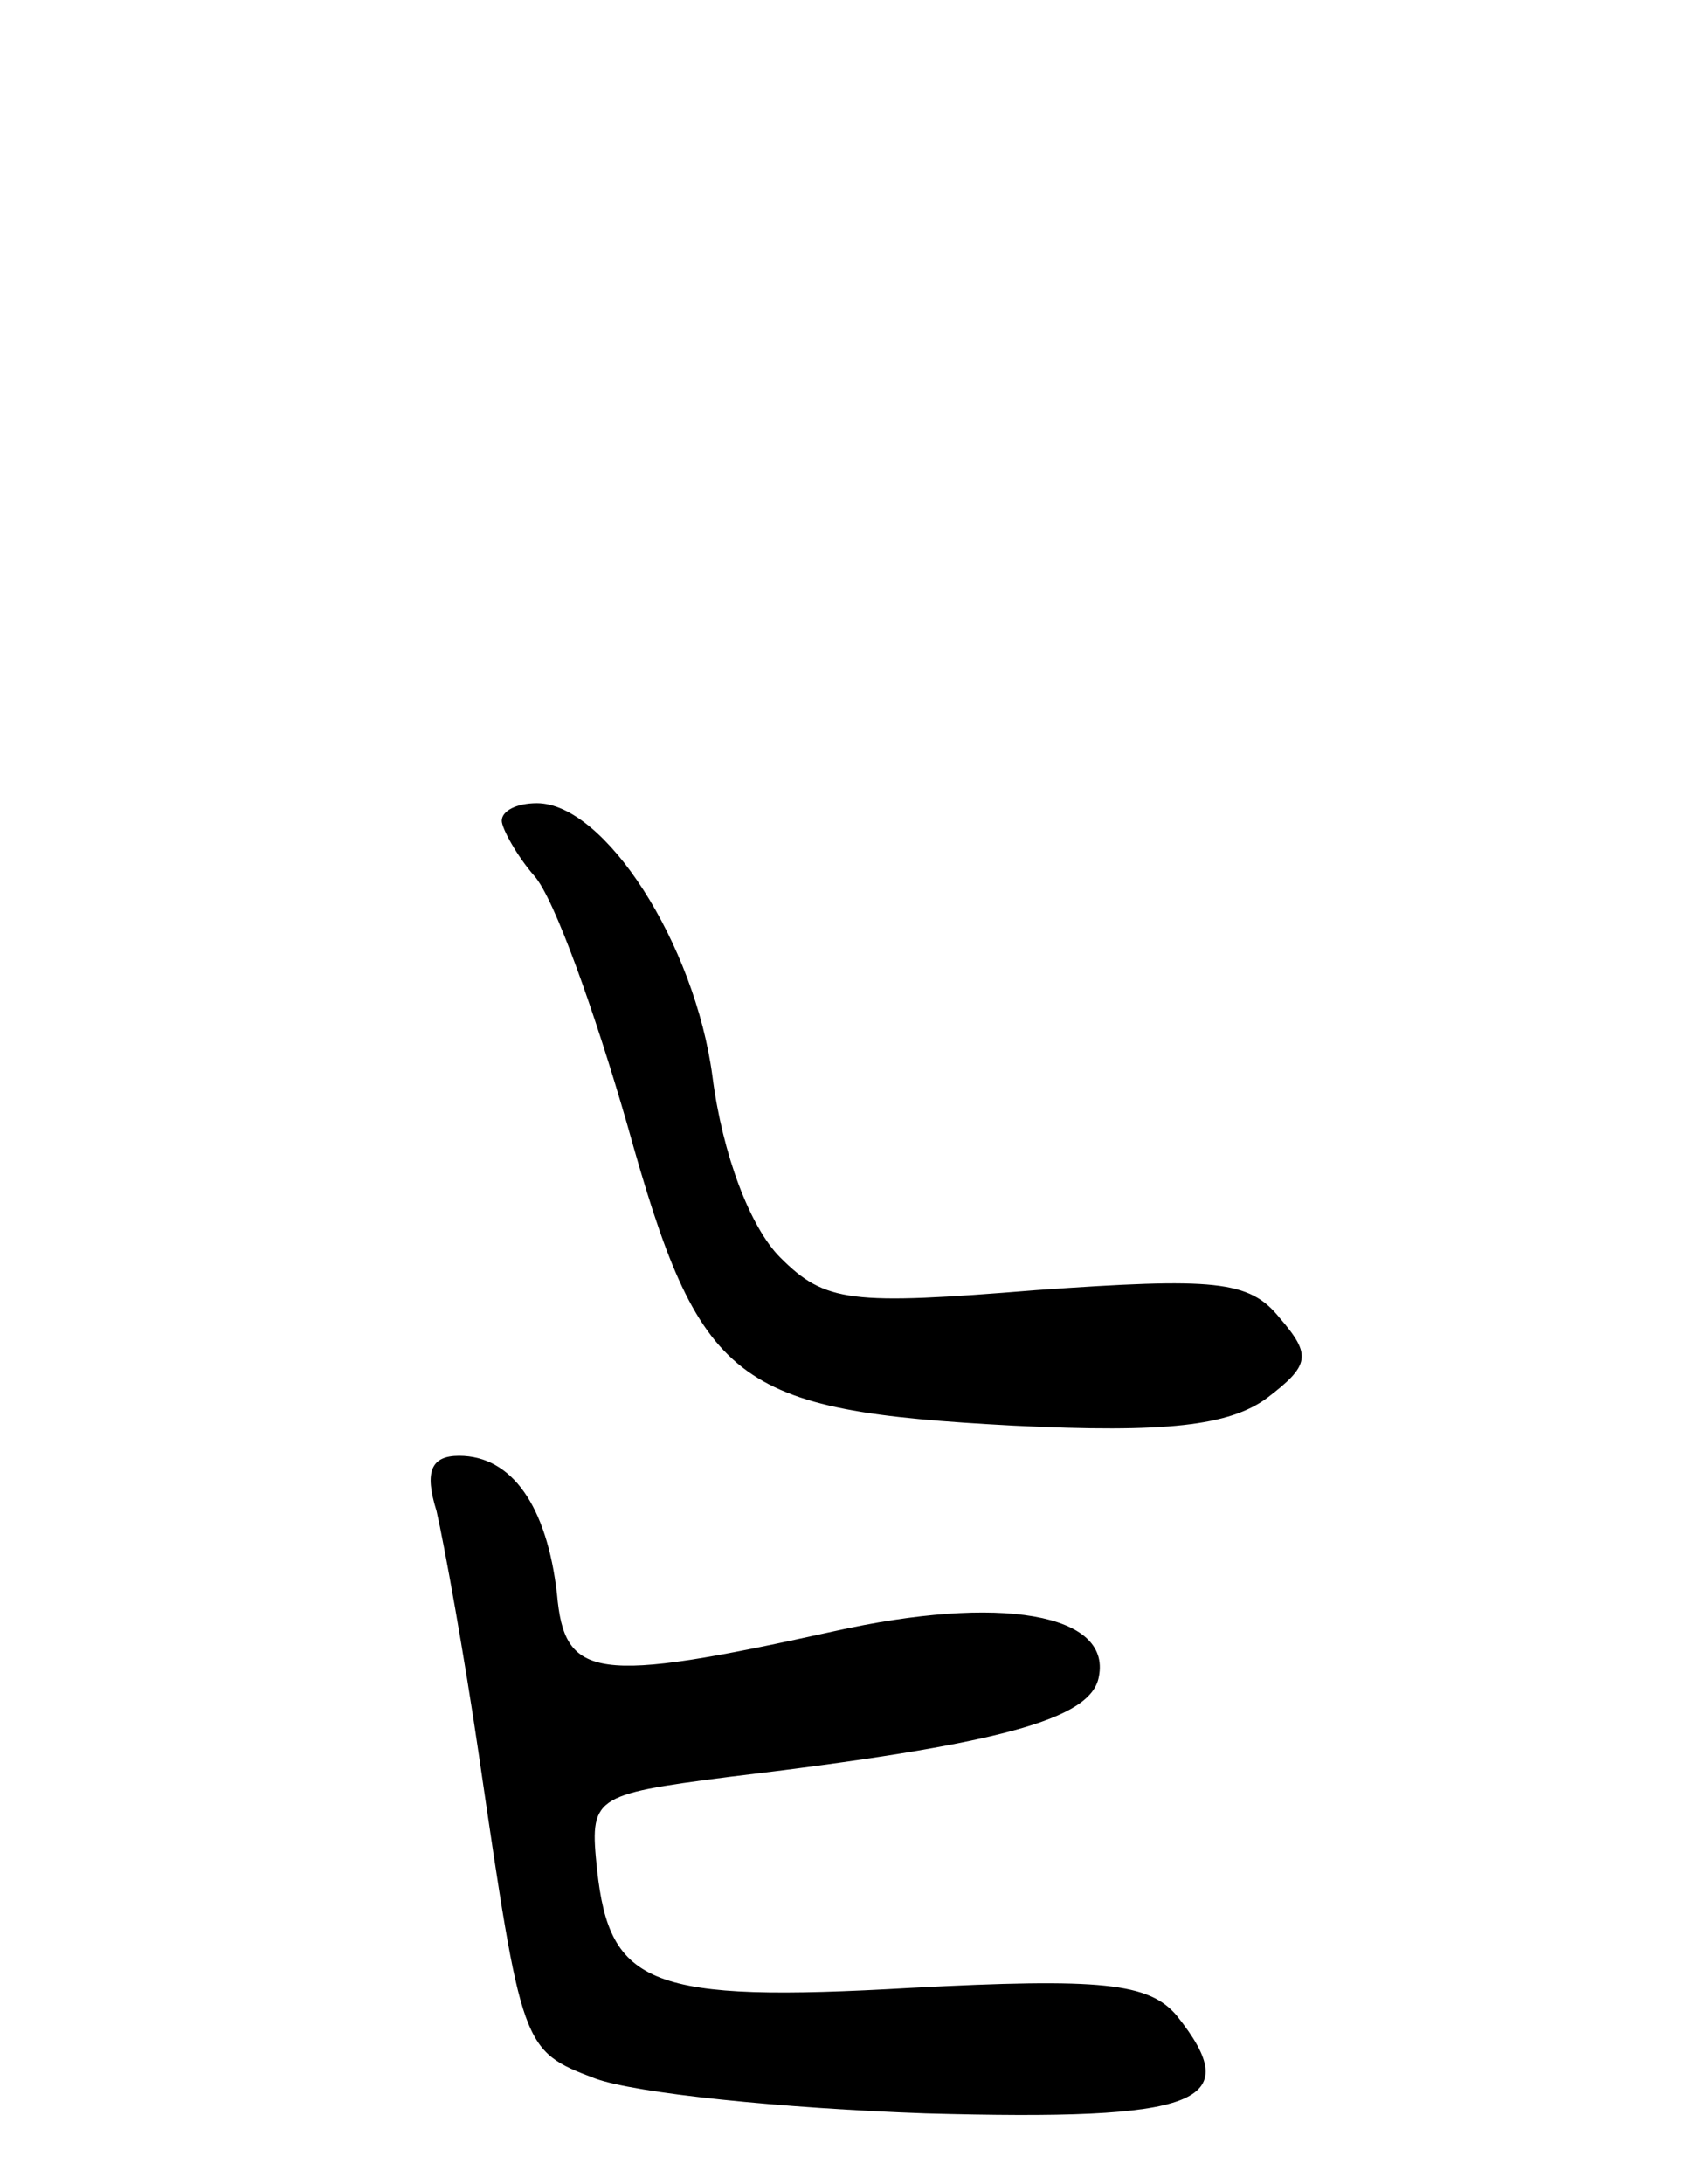 <svg version="1.0" xmlns="http://www.w3.org/2000/svg"
 width="68pt" height="87pt" viewBox="0 0 68 87"
 preserveAspectRatio="xMidYMid meet">
<g transform="translate(0,87) scale(0.1,-0.1)"
fill="#000000" stroke="none">
<path d="M200 543 c0 -3 6 -14 13 -22 8 -9 24 -54 37 -99 29 -104 42 -114 154
-120 61 -3 86 0 101 11 17 13 18 17 5 32 -12 15 -26 16 -97 11 -74 -6 -84 -5
-102 13 -12 12 -23 41 -27 72 -7 53 -43 109 -70 109 -8 0 -14 -3 -14 -7z"/>
<path d="M174 268 c3 -13 11 -57 17 -98 17 -116 17 -117 46 -128 16 -6 75 -12
132 -14 109 -3 128 4 100 39 -11 13 -30 15 -106 11 -104 -6 -120 1 -125 47 -3
29 -2 30 52 37 109 13 145 23 148 40 5 25 -39 33 -106 18 -95 -21 -107 -19
-110 15 -4 35 -18 55 -39 55 -11 0 -14 -6 -9 -22z"/>
</g>
</svg>
